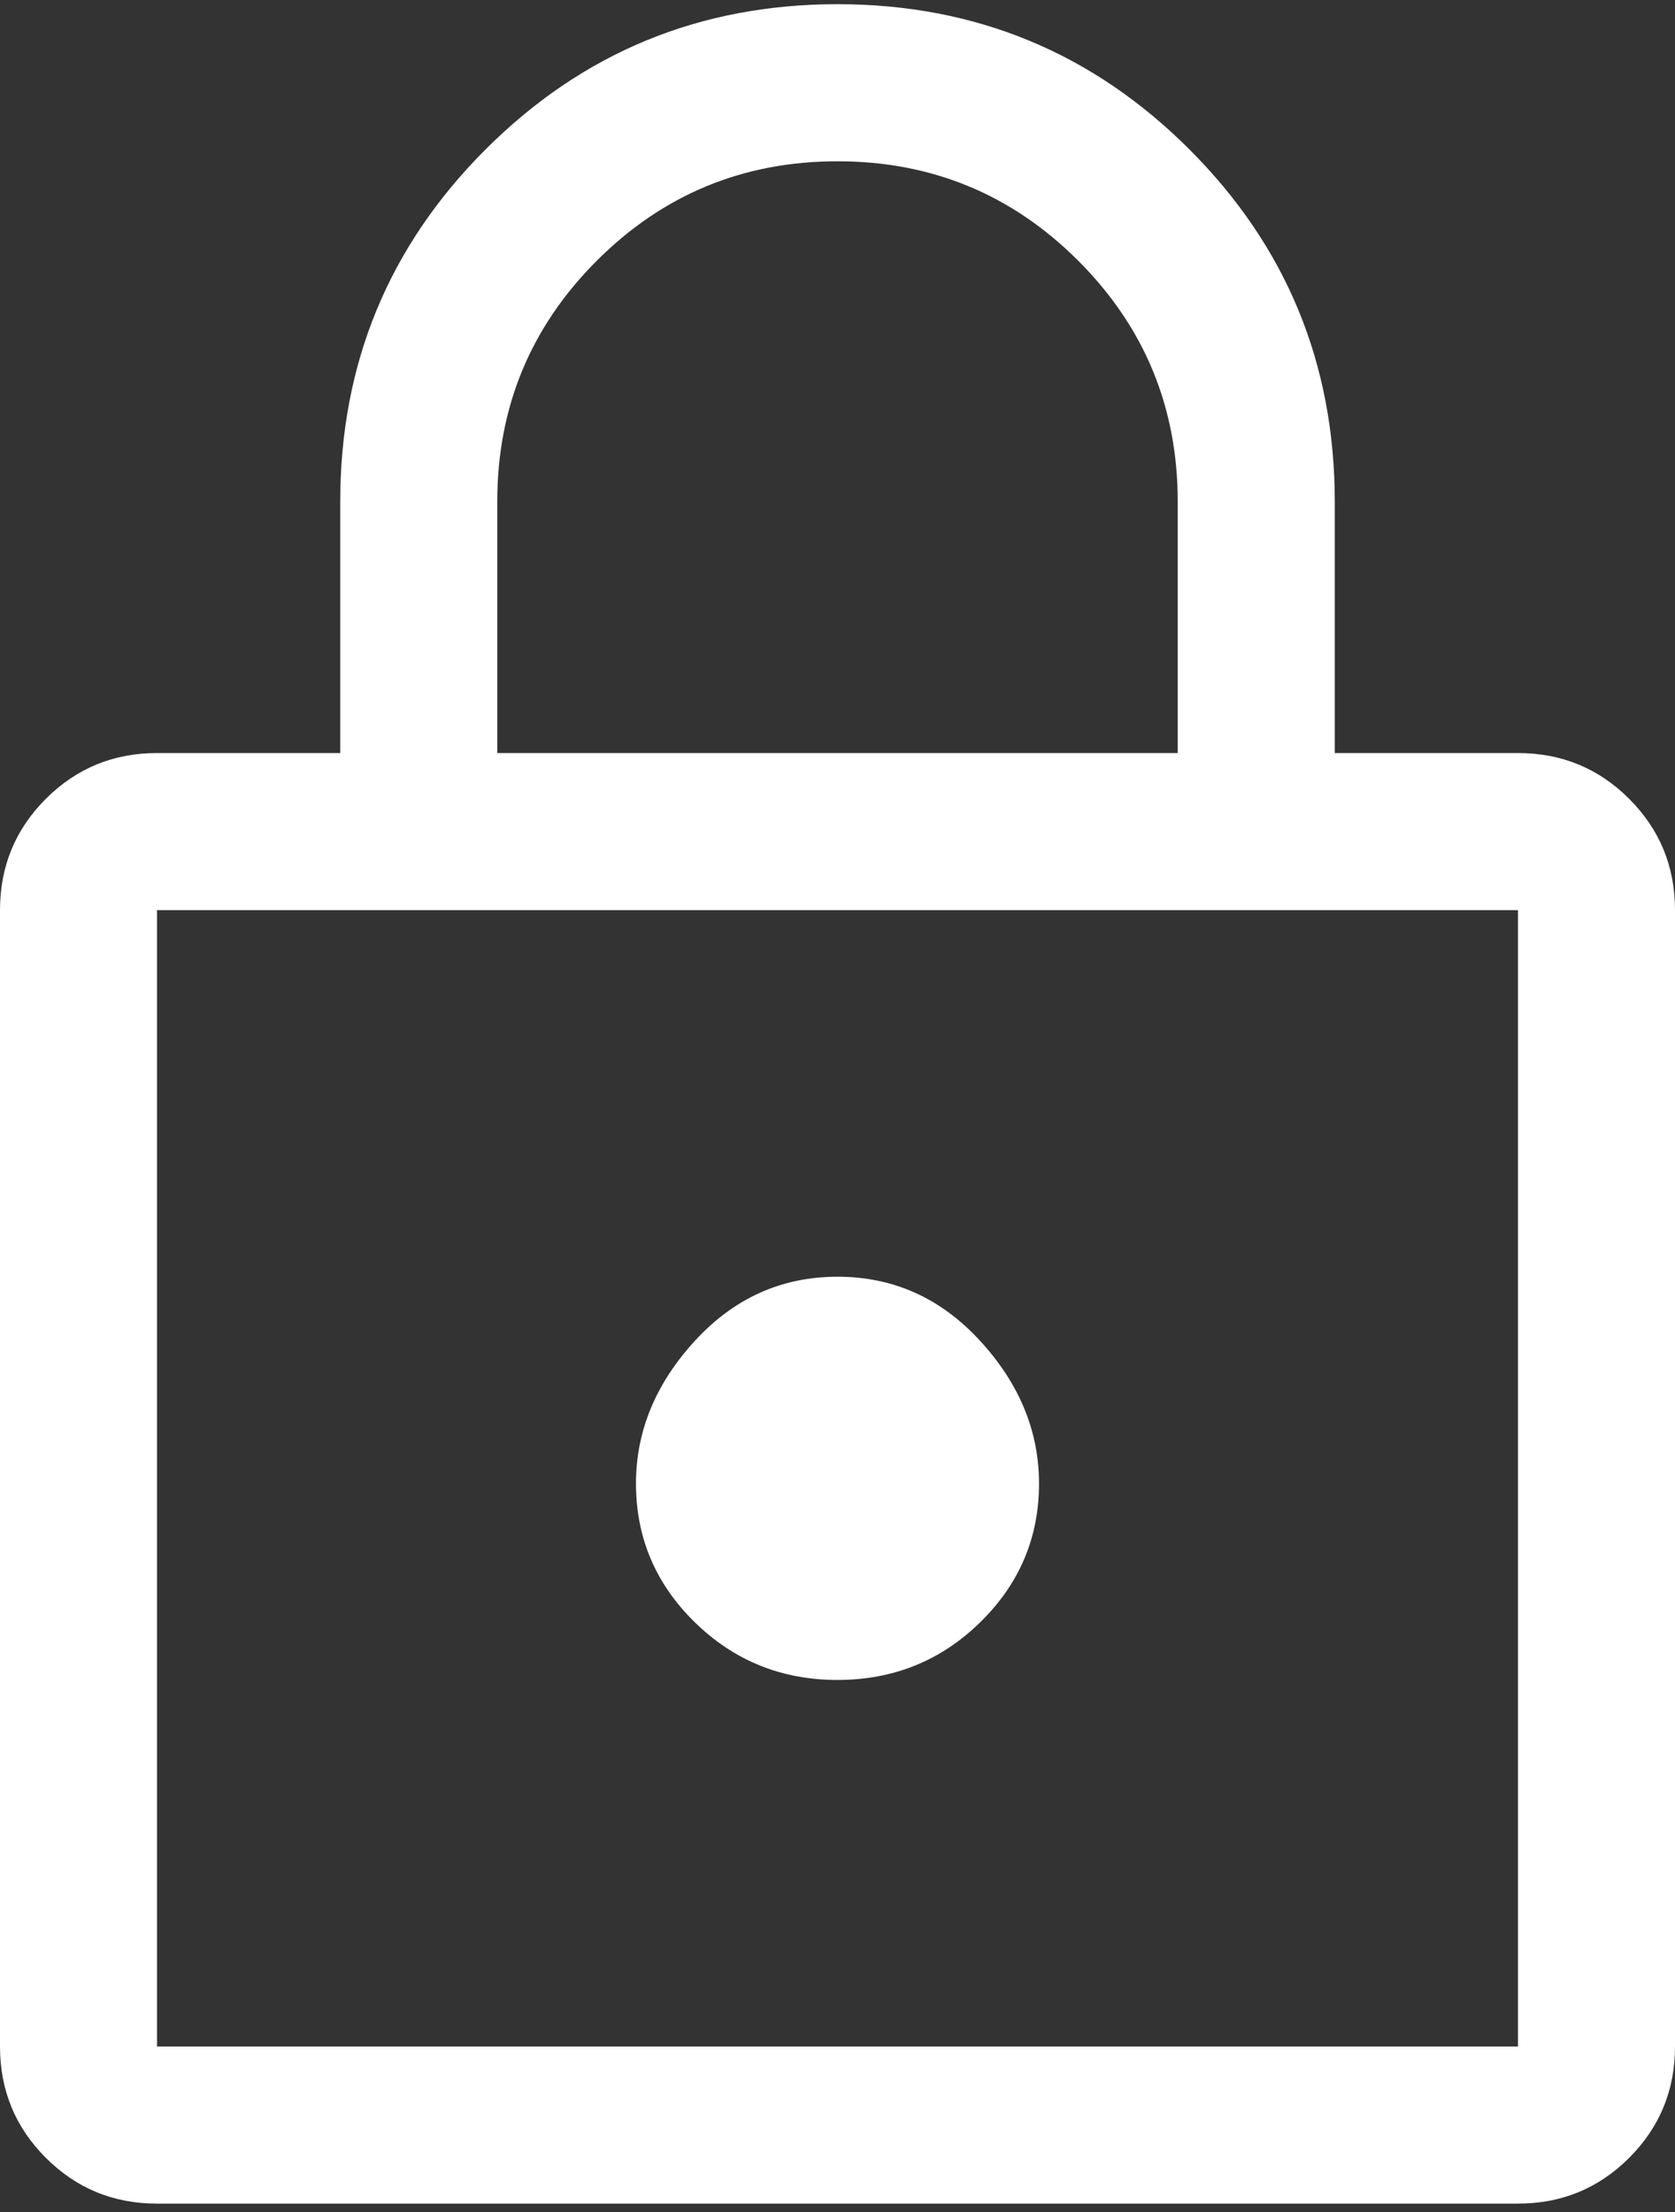<svg width="100" height="132" viewBox="0 0 100 132" fill="none" xmlns="http://www.w3.org/2000/svg">
<rect x="0" y="0" width="100" height="132" fill="#333333" stroke="none"/>
<path d="M9.375 131.5C6.771 131.5 4.557 130.589 2.734 128.766C0.911 126.943 0 124.729 0 122.125V54.312C0 51.708 0.911 49.495 2.734 47.672C4.557 45.849 6.771 44.938 9.375 44.938H20.312V29.938C20.312 21.708 23.203 14.703 28.984 8.922C34.766 3.141 41.771 0.25 50 0.25C58.229 0.25 65.234 3.141 71.016 8.922C76.797 14.703 79.688 21.708 79.688 29.938V44.938H90.625C93.229 44.938 95.443 45.849 97.266 47.672C99.088 49.495 100 51.708 100 54.312V122.125C100 124.729 99.088 126.943 97.266 128.766C95.443 130.589 93.229 131.5 90.625 131.5H9.375ZM9.375 122.125H90.625V54.312H9.375V122.125ZM50 100.25C53.333 100.25 56.172 99.104 58.516 96.812C60.859 94.521 62.031 91.76 62.031 88.531C62.031 85.406 60.859 82.568 58.516 80.016C56.172 77.463 53.333 76.188 50 76.188C46.667 76.188 43.828 77.463 41.484 80.016C39.141 82.568 37.969 85.406 37.969 88.531C37.969 91.76 39.141 94.521 41.484 96.812C43.828 99.104 46.667 100.25 50 100.25ZM29.688 44.938H70.312V29.938C70.312 24.312 68.333 19.521 64.375 15.562C60.417 11.604 55.625 9.625 50 9.625C44.375 9.625 39.583 11.604 35.625 15.562C31.667 19.521 29.688 24.312 29.688 29.938V44.938ZM9.375 122.125V54.312V122.125Z" fill="white"/>
</svg>
